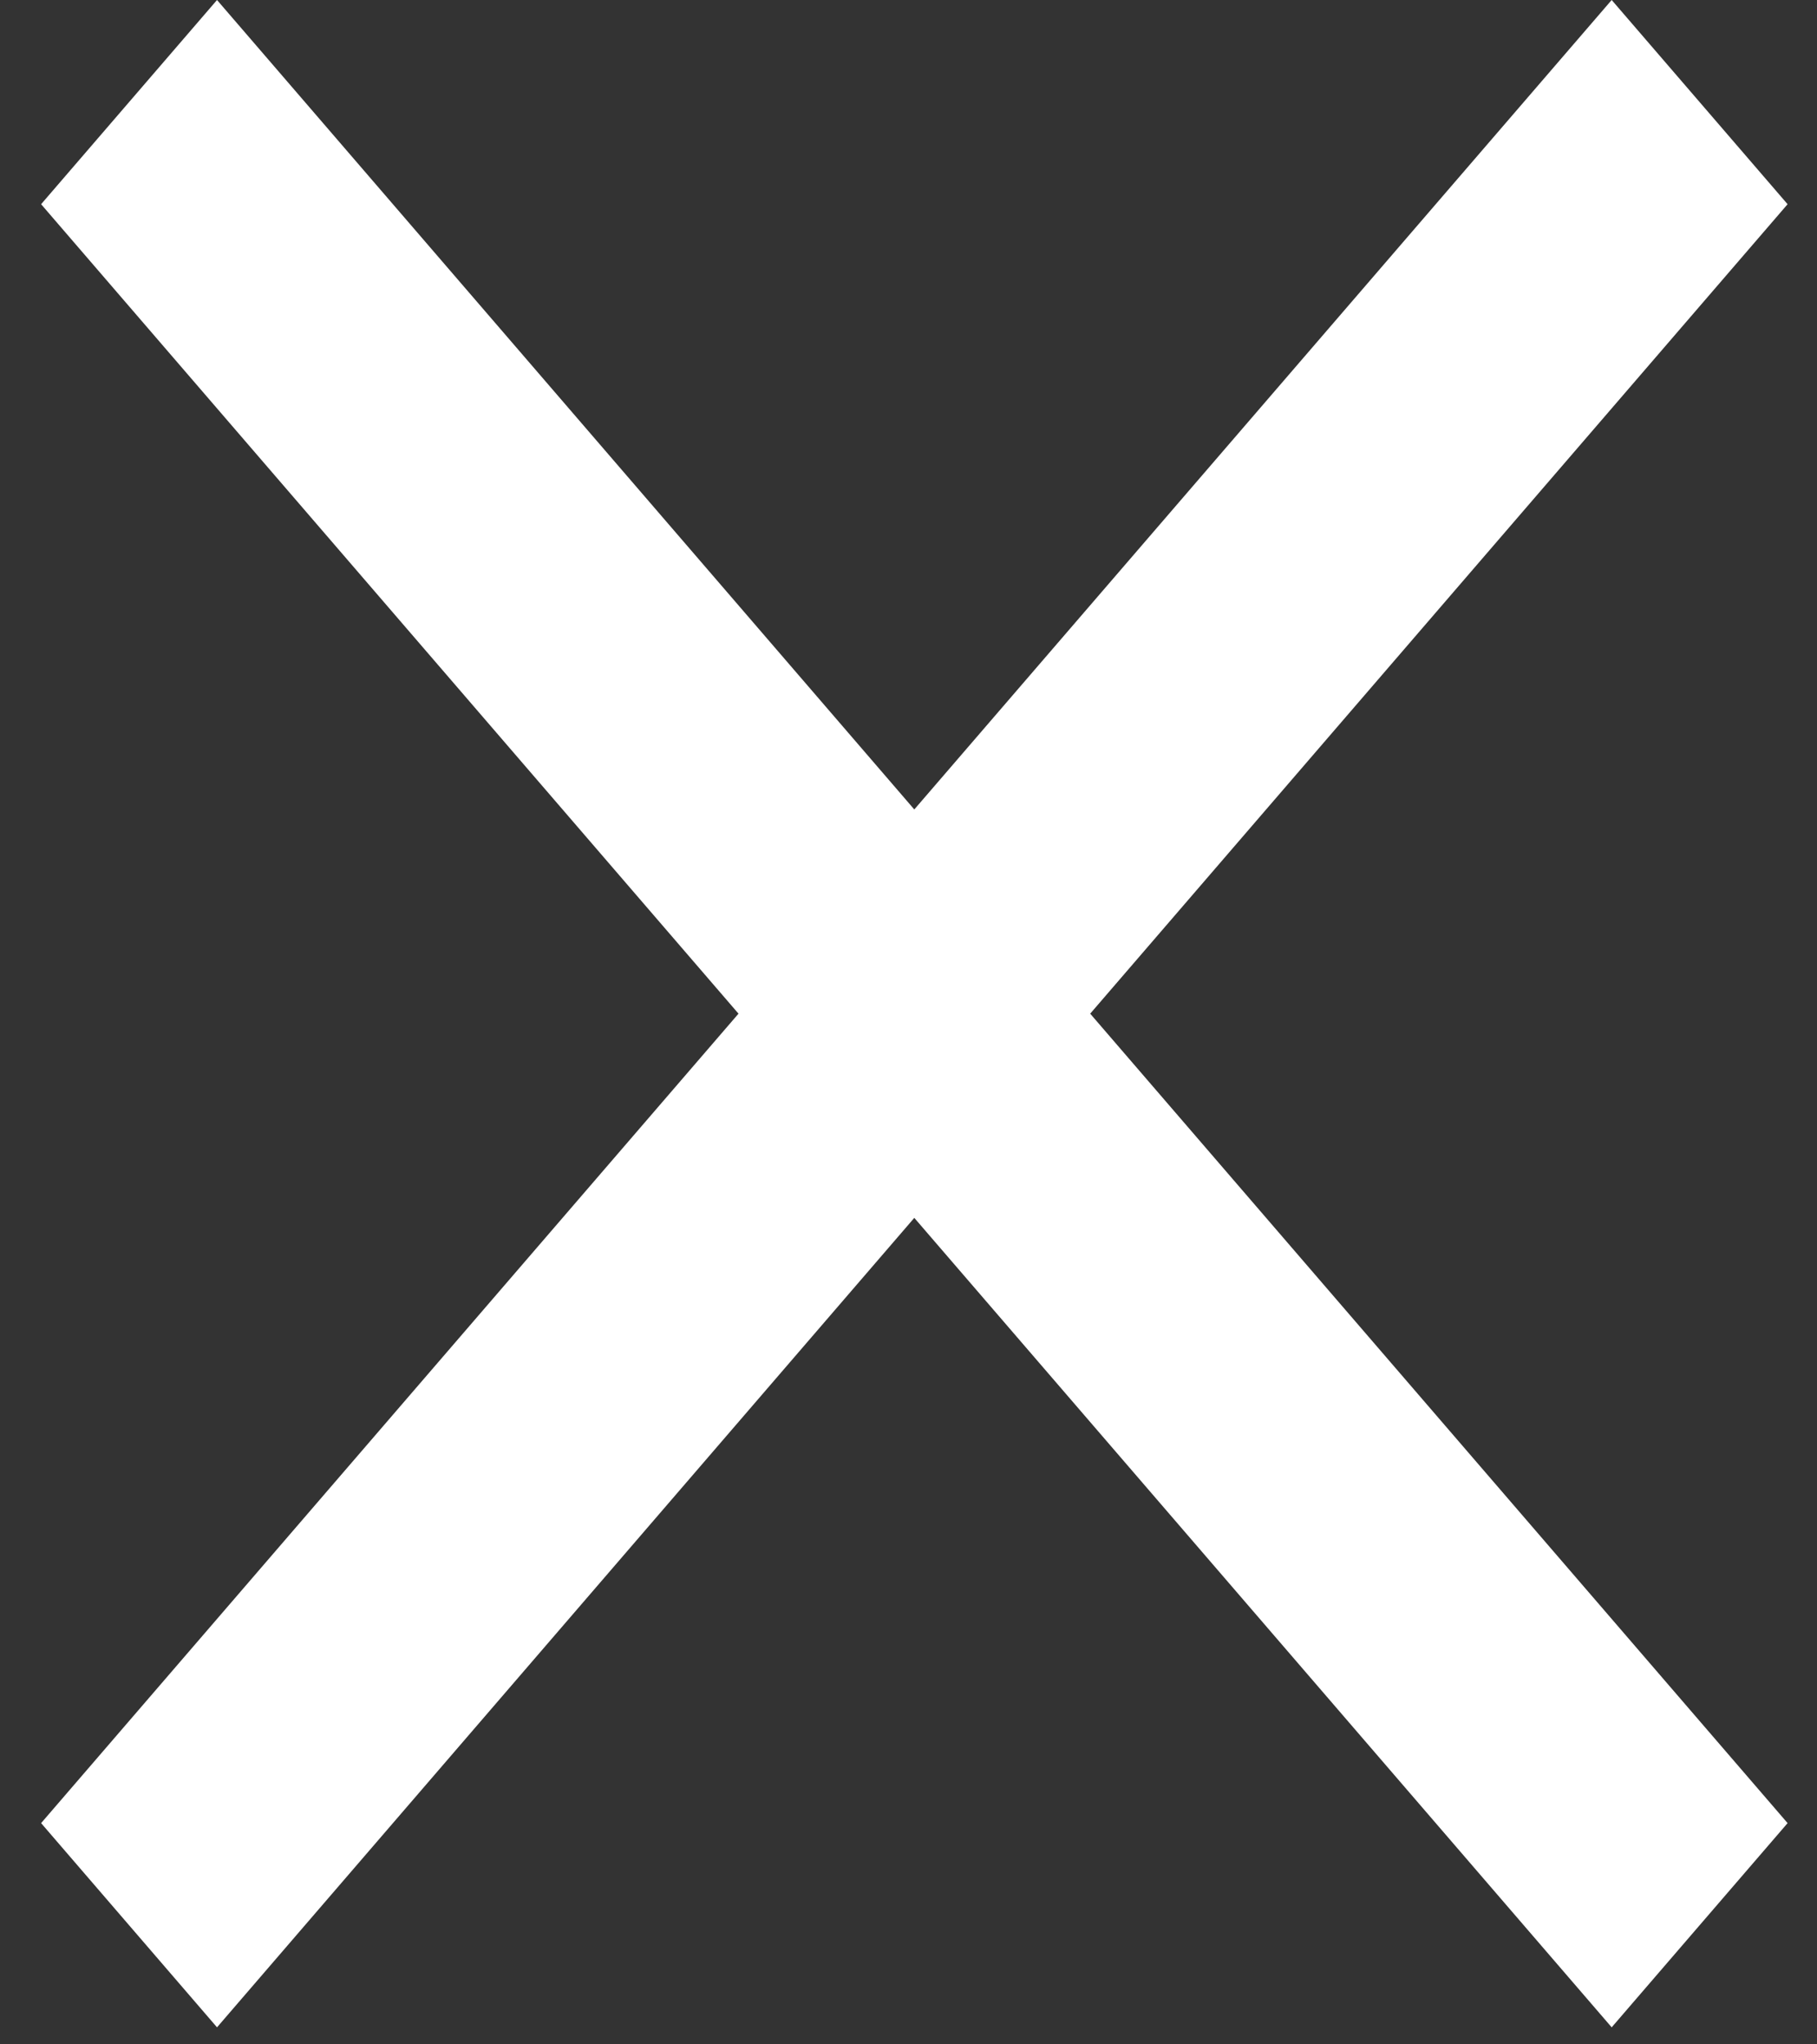 <svg width="16" height="18" viewBox="0 0 16 18" fill="none" xmlns="http://www.w3.org/2000/svg">
<rect x="0" y="0" width="16" height="18" fill="#333333" stroke="none"/>
<path d="M14.192 0L8.051 7.127L1.911 0L0.362 1.798L6.503 8.925L0.362 16.052L1.911 17.85L8.051 10.723L14.192 17.85L15.741 16.052L9.6 8.925L15.741 1.798L14.192 0Z" fill="white"/>
</svg>
